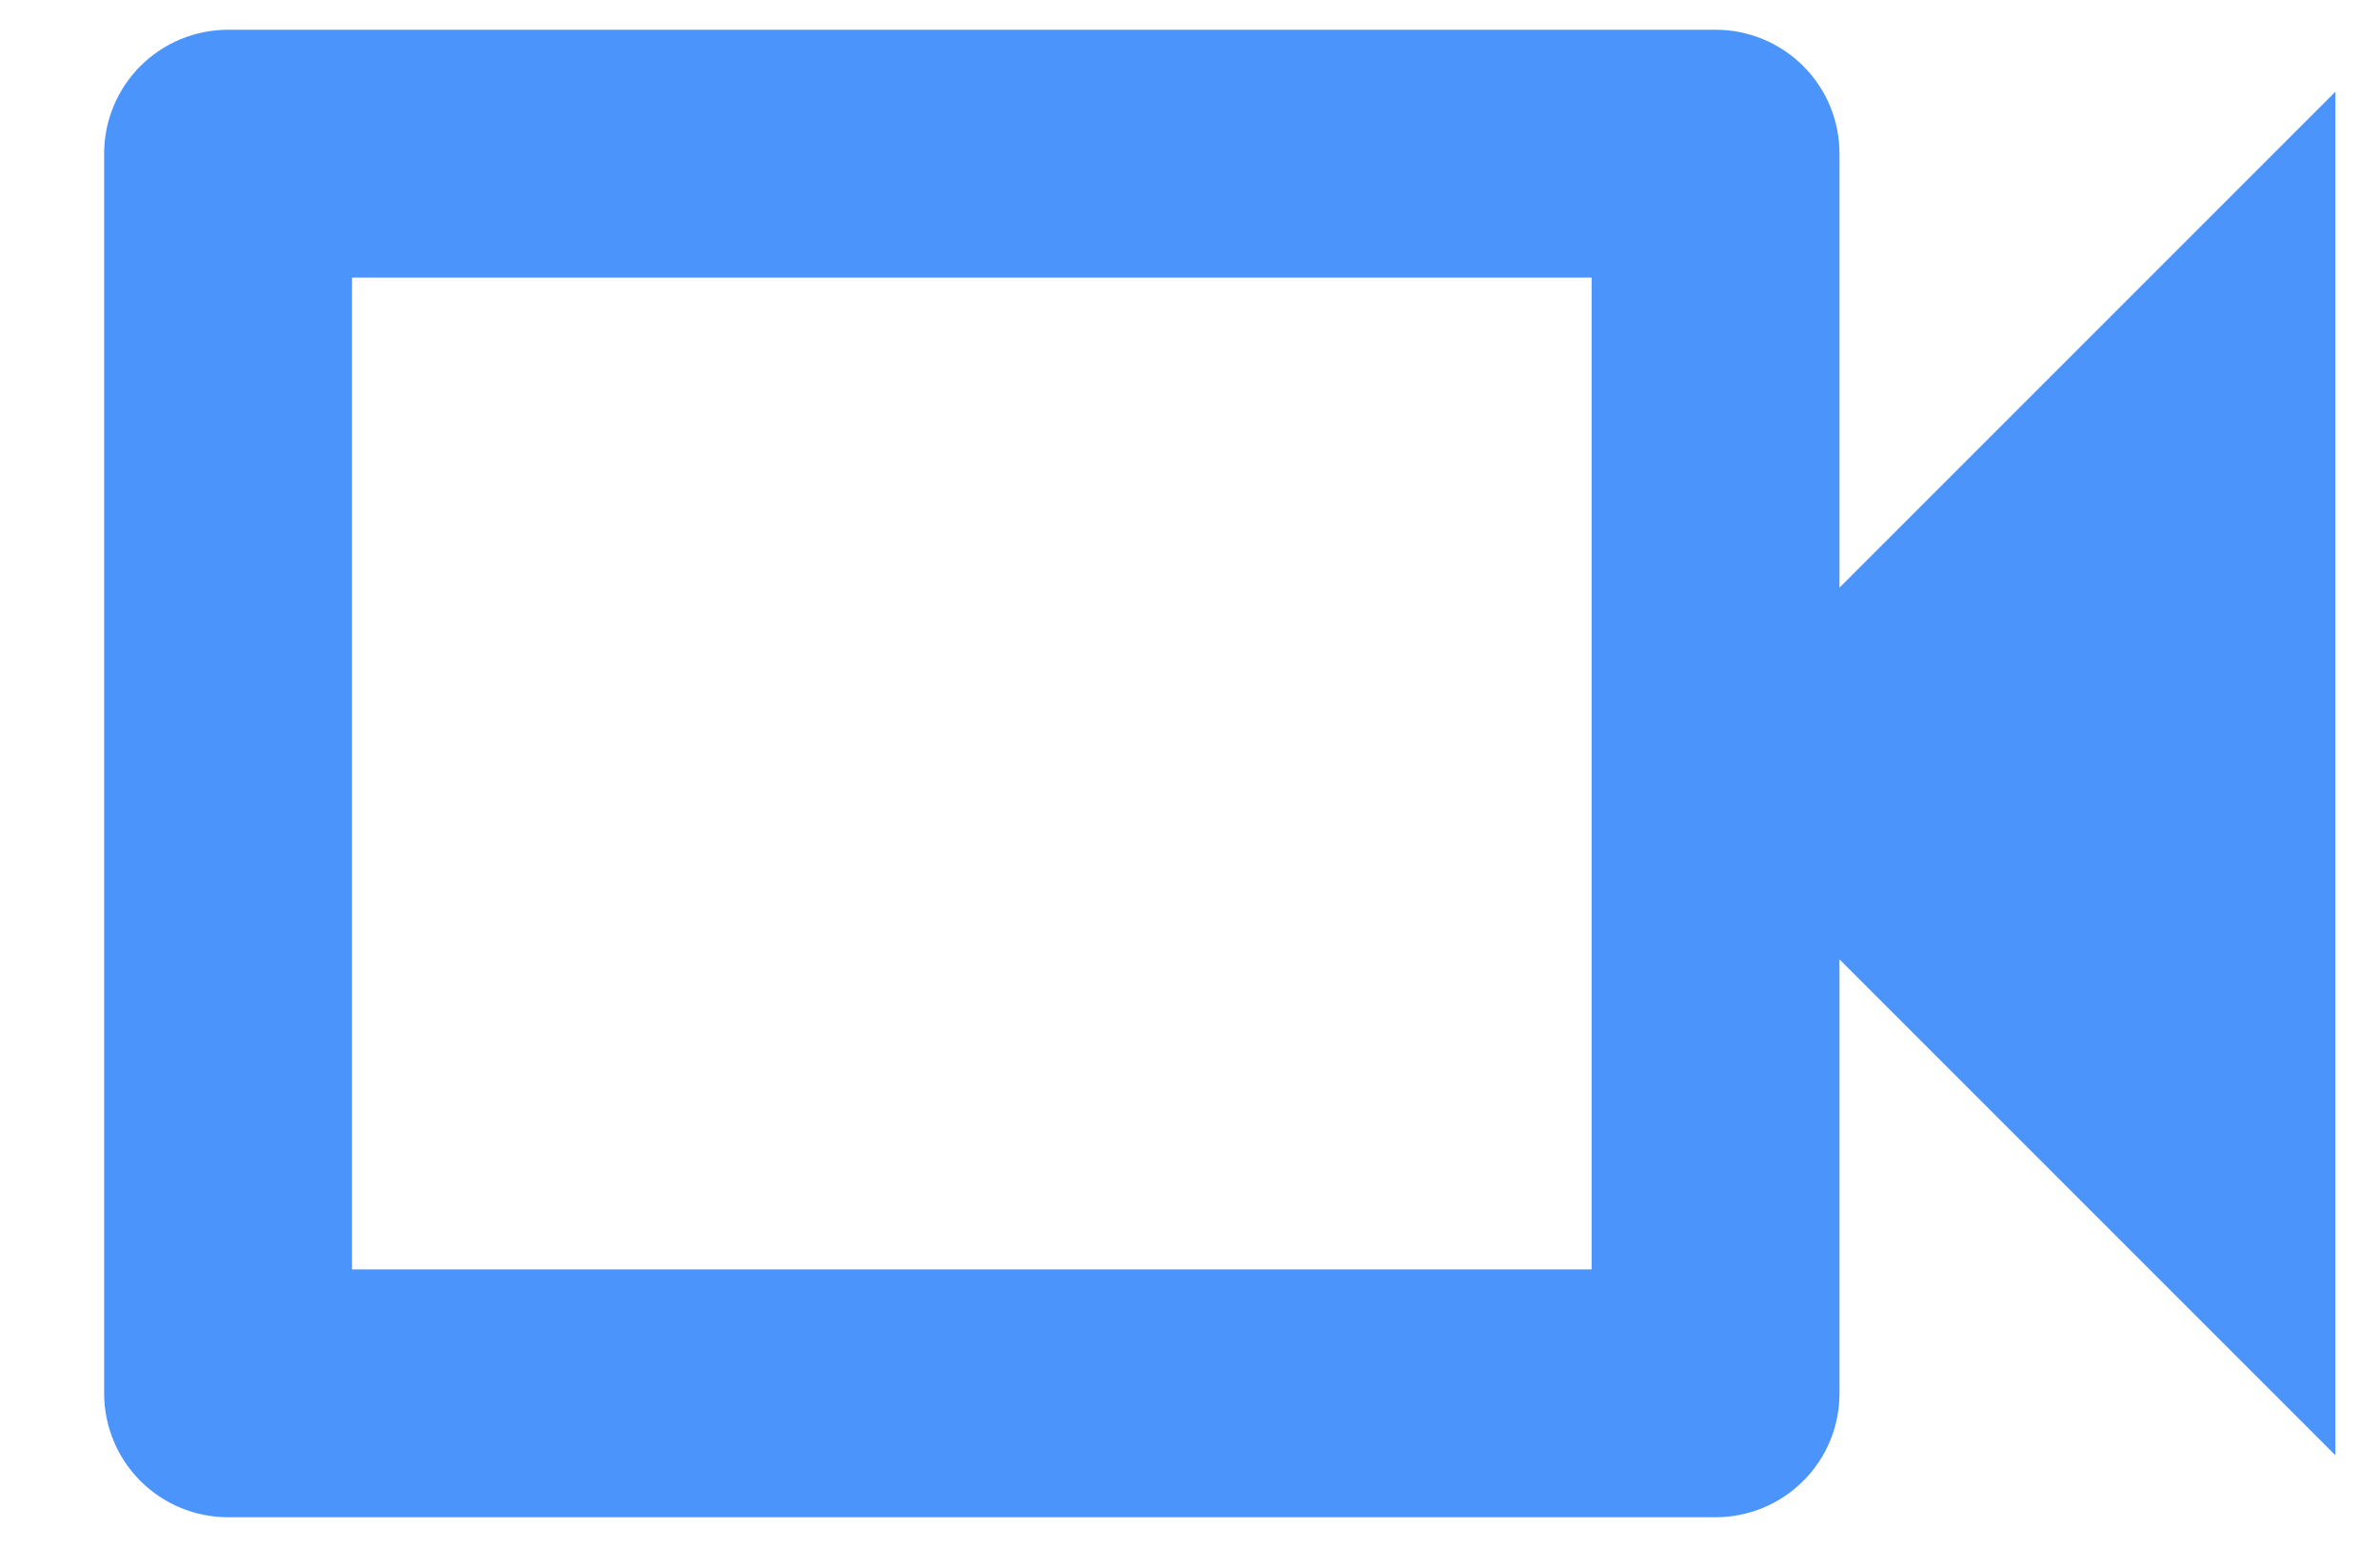 <svg width="20" height="13" viewBox="0 0 20 13" fill="none" xmlns="http://www.w3.org/2000/svg">
<path d="M13.375 2.333V10.667H2.958V2.333H13.375ZM14.417 0.25H1.917C1.64 0.25 1.375 0.36 1.18 0.555C0.985 0.75 0.875 1.015 0.875 1.292V11.708C0.875 11.985 0.985 12.25 1.18 12.445C1.375 12.64 1.64 12.75 1.917 12.75H14.417C14.693 12.75 14.958 12.64 15.153 12.445C15.349 12.25 15.458 11.985 15.458 11.708V8.062L19.625 12.229V0.771L15.458 4.938V1.292C15.458 1.015 15.349 0.75 15.153 0.555C14.958 0.36 14.693 0.25 14.417 0.25Z" fill="#4A94FC"/>
</svg>

